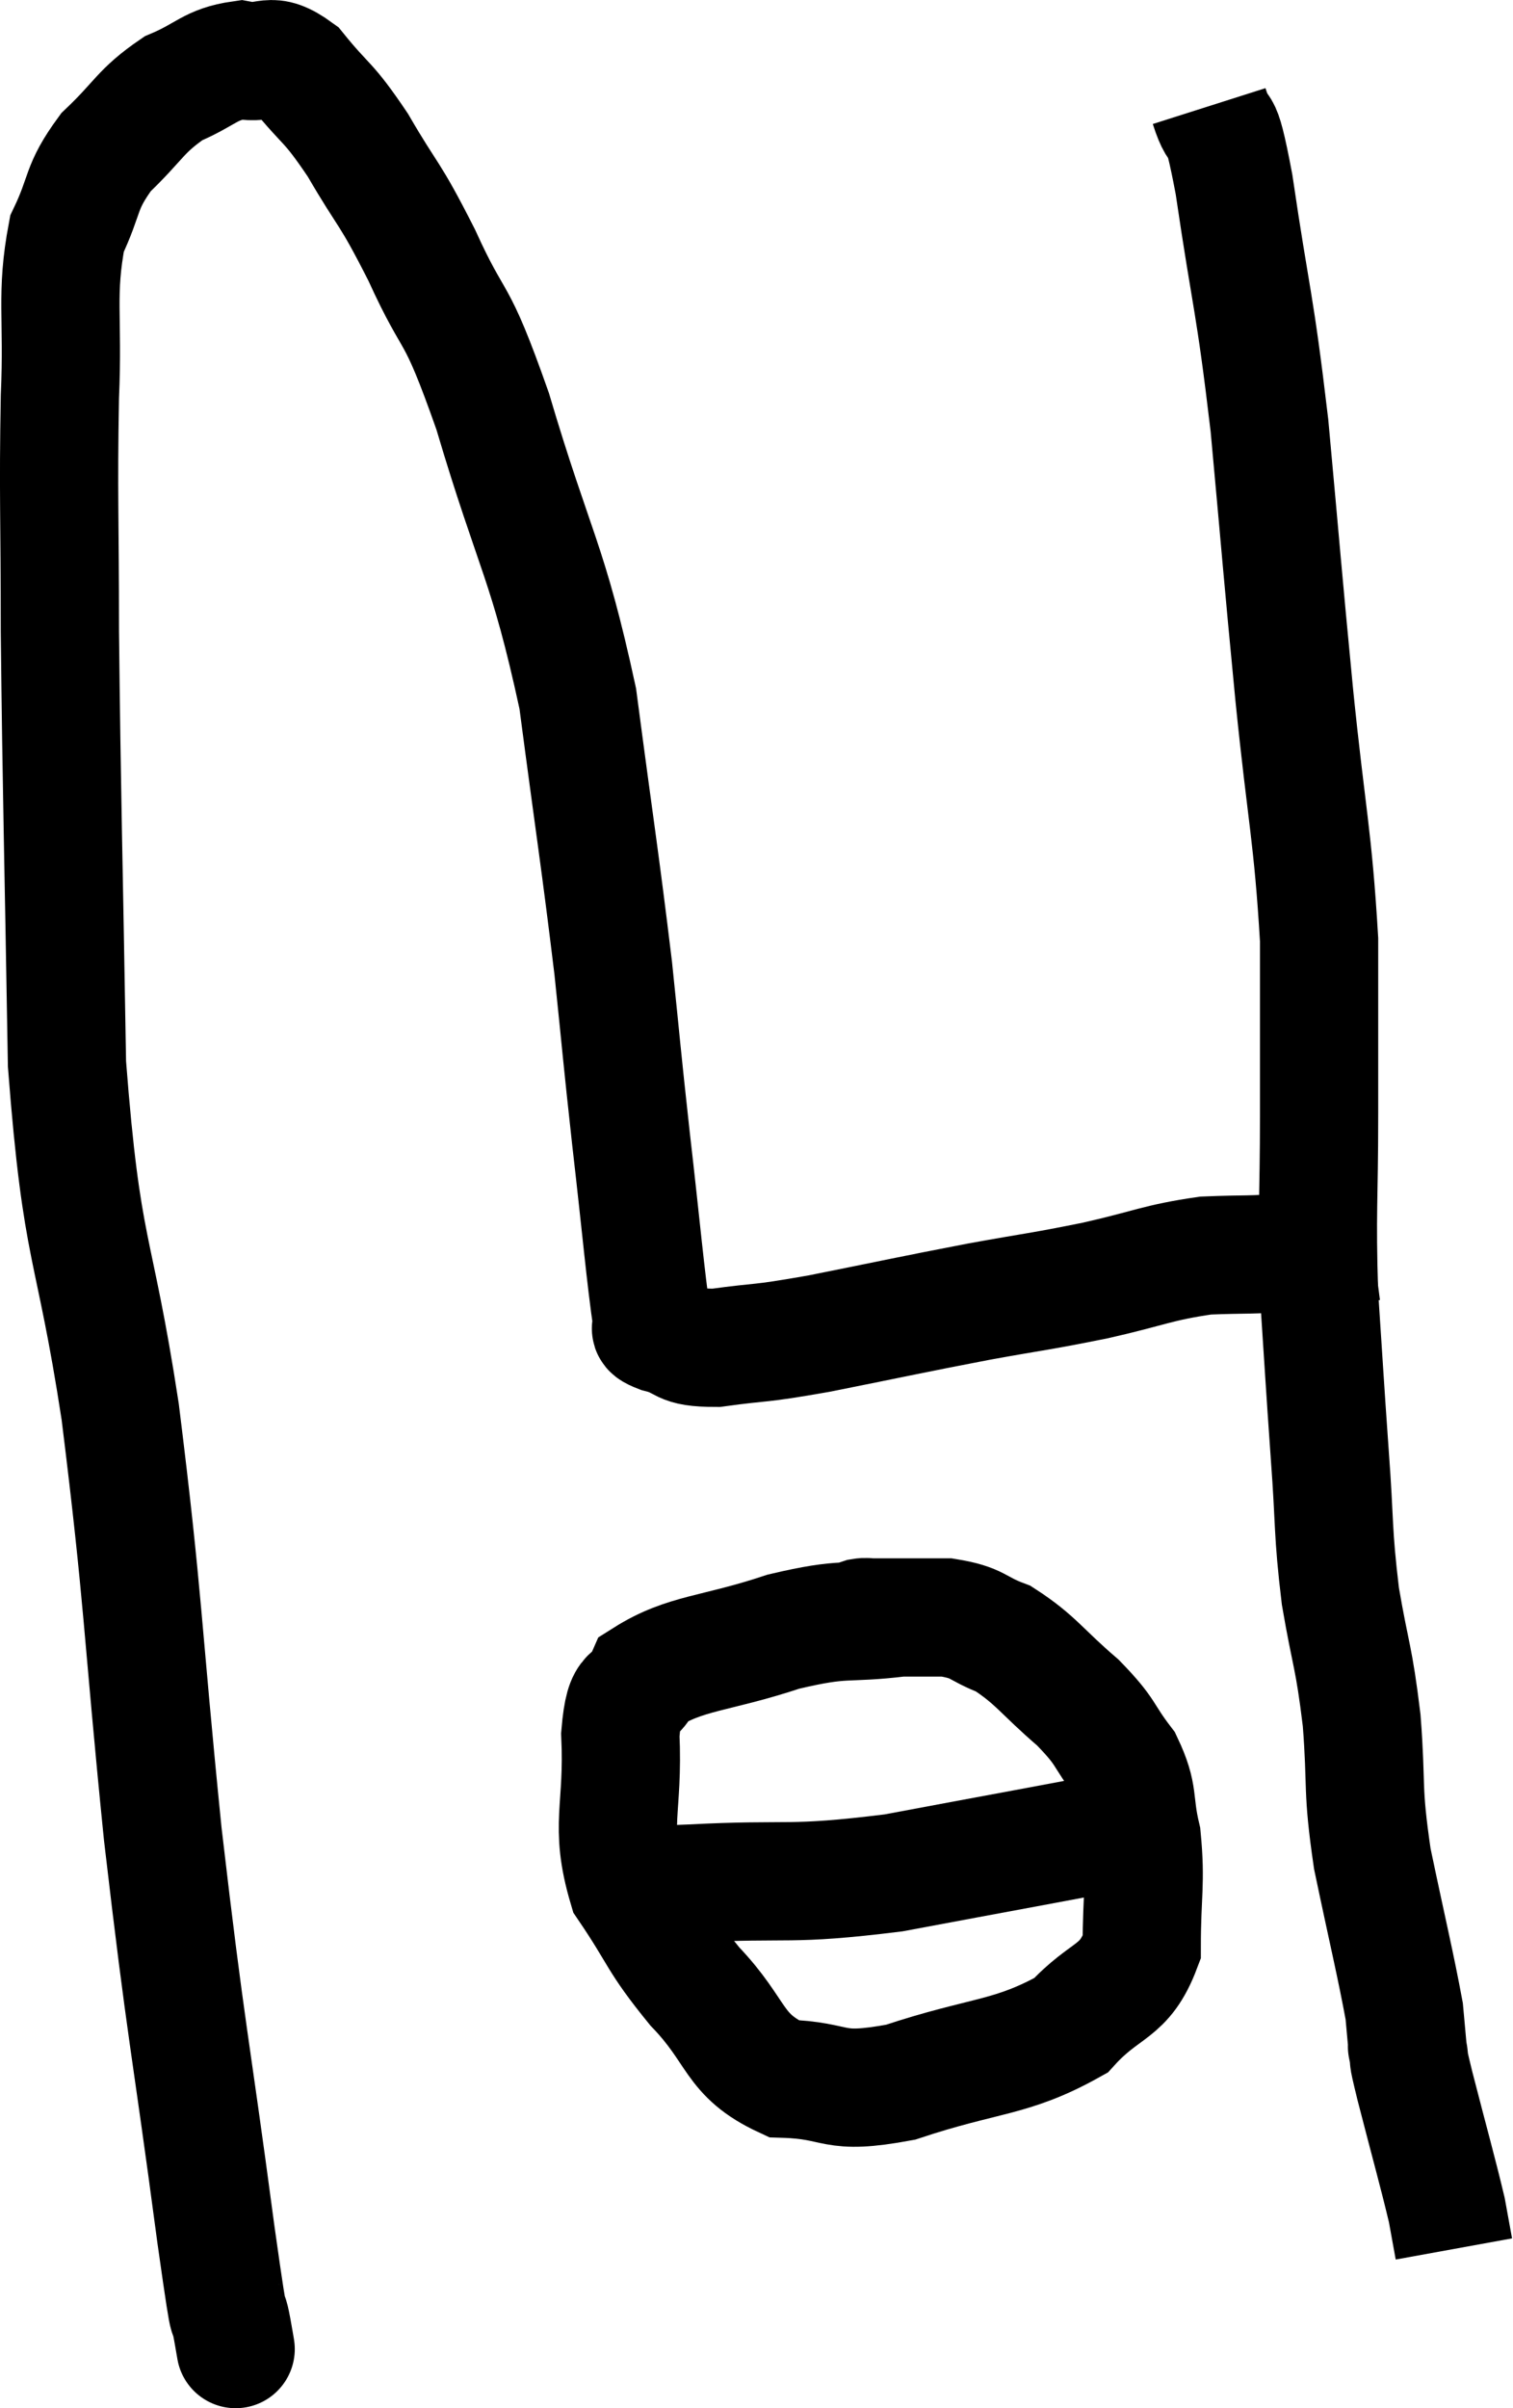 <svg xmlns="http://www.w3.org/2000/svg" viewBox="8.587 5.466 25.593 40.727" width="25.593" height="40.727"><path d="M 12.54 45 C 12.54 45, 12.615 45.435, 12.54 45 C 12.39 44.13, 12.54 45.39, 12.24 43.26 C 11.79 39.87, 11.745 39.96, 11.34 36.48 C 10.98 32.91, 11.025 32.595, 10.62 29.34 C 10.17 26.4, 9.975 26.76, 9.72 23.46 C 9.66 19.8, 9.63 18.96, 9.6 16.14 C 9.6 14.16, 9.57 13.86, 9.6 12.18 C 9.66 10.8, 9.525 10.455, 9.72 9.42 C 10.05 8.73, 9.93 8.655, 10.38 8.04 C 10.95 7.5, 10.95 7.35, 11.52 6.96 C 12.09 6.72, 12.135 6.555, 12.66 6.48 C 13.14 6.57, 13.125 6.3, 13.62 6.66 C 14.13 7.29, 14.115 7.14, 14.64 7.92 C 15.18 8.85, 15.15 8.655, 15.72 9.78 C 16.32 11.1, 16.26 10.545, 16.92 12.42 C 17.64 14.85, 17.85 14.925, 18.36 17.28 C 18.66 19.56, 18.735 19.98, 18.96 21.84 C 19.11 23.28, 19.095 23.22, 19.26 24.72 C 19.44 26.28, 19.5 27.015, 19.62 27.84 C 19.68 27.93, 19.47 27.915, 19.74 28.02 C 20.22 28.14, 20.025 28.26, 20.7 28.26 C 21.57 28.14, 21.33 28.215, 22.44 28.02 C 23.79 27.75, 23.97 27.705, 25.14 27.48 C 26.13 27.3, 26.16 27.315, 27.12 27.12 C 28.05 26.91, 28.155 26.82, 28.98 26.7 C 29.7 26.67, 29.715 26.7, 30.42 26.64 C 31.11 26.55, 31.455 26.505, 31.8 26.46 C 31.8 26.46, 31.8 26.46, 31.8 26.46 L 31.8 26.46" fill="none" stroke="black" stroke-width="2"></path><path d="M 29.04 7.26 C 29.25 7.92, 29.205 7.23, 29.46 8.58 C 29.76 10.62, 29.805 10.5, 30.06 12.66 C 30.27 14.94, 30.27 15.045, 30.48 17.22 C 30.69 19.29, 30.795 19.59, 30.9 21.36 C 30.9 22.83, 30.9 22.8, 30.9 24.3 C 30.9 25.83, 30.855 25.92, 30.9 27.36 C 30.99 28.71, 30.99 28.785, 31.08 30.06 C 31.17 31.26, 31.125 31.335, 31.26 32.46 C 31.44 33.51, 31.485 33.45, 31.62 34.56 C 31.71 35.73, 31.62 35.67, 31.8 36.9 C 32.07 38.19, 32.19 38.67, 32.34 39.48 C 32.37 39.81, 32.385 39.975, 32.4 40.14 C 32.4 40.14, 32.37 39.99, 32.4 40.14 C 32.46 40.44, 32.355 40.065, 32.52 40.74 C 32.79 41.79, 32.895 42.15, 33.06 42.84 C 33.12 43.17, 33.15 43.335, 33.18 43.5 L 33.18 43.5" fill="none" stroke="black" stroke-width="2"></path><path d="M 23.82 32.82 C 22.83 32.94, 22.92 32.805, 21.84 33.06 C 20.67 33.45, 20.19 33.405, 19.5 33.84 C 19.29 34.32, 19.155 33.915, 19.08 34.8 C 19.14 36.09, 18.885 36.315, 19.2 37.38 C 19.77 38.22, 19.68 38.25, 20.34 39.06 C 21.09 39.84, 20.97 40.215, 21.84 40.62 C 22.83 40.65, 22.605 40.905, 23.82 40.68 C 25.26 40.2, 25.68 40.29, 26.7 39.72 C 27.3 39.06, 27.6 39.195, 27.9 38.4 C 27.9 37.47, 27.975 37.32, 27.9 36.54 C 27.75 35.91, 27.87 35.85, 27.6 35.28 C 27.21 34.77, 27.33 34.785, 26.82 34.26 C 26.19 33.72, 26.115 33.54, 25.56 33.18 C 25.08 33, 25.155 32.91, 24.6 32.82 C 23.97 32.82, 23.7 32.82, 23.34 32.82 C 23.25 32.82, 23.25 32.805, 23.16 32.82 L 22.98 32.88" fill="none" stroke="black" stroke-width="2"></path><path d="M 18.84 37.32 C 19.08 37.32, 18.96 37.32, 19.32 37.32 C 19.8 37.32, 19.185 37.365, 20.28 37.32 C 21.99 37.23, 21.885 37.365, 23.7 37.14 C 25.62 36.78, 26.46 36.63, 27.54 36.42 C 27.78 36.36, 27.9 36.33, 28.02 36.3 L 28.02 36.3" fill="none" stroke="black" stroke-width="2"></path></svg>